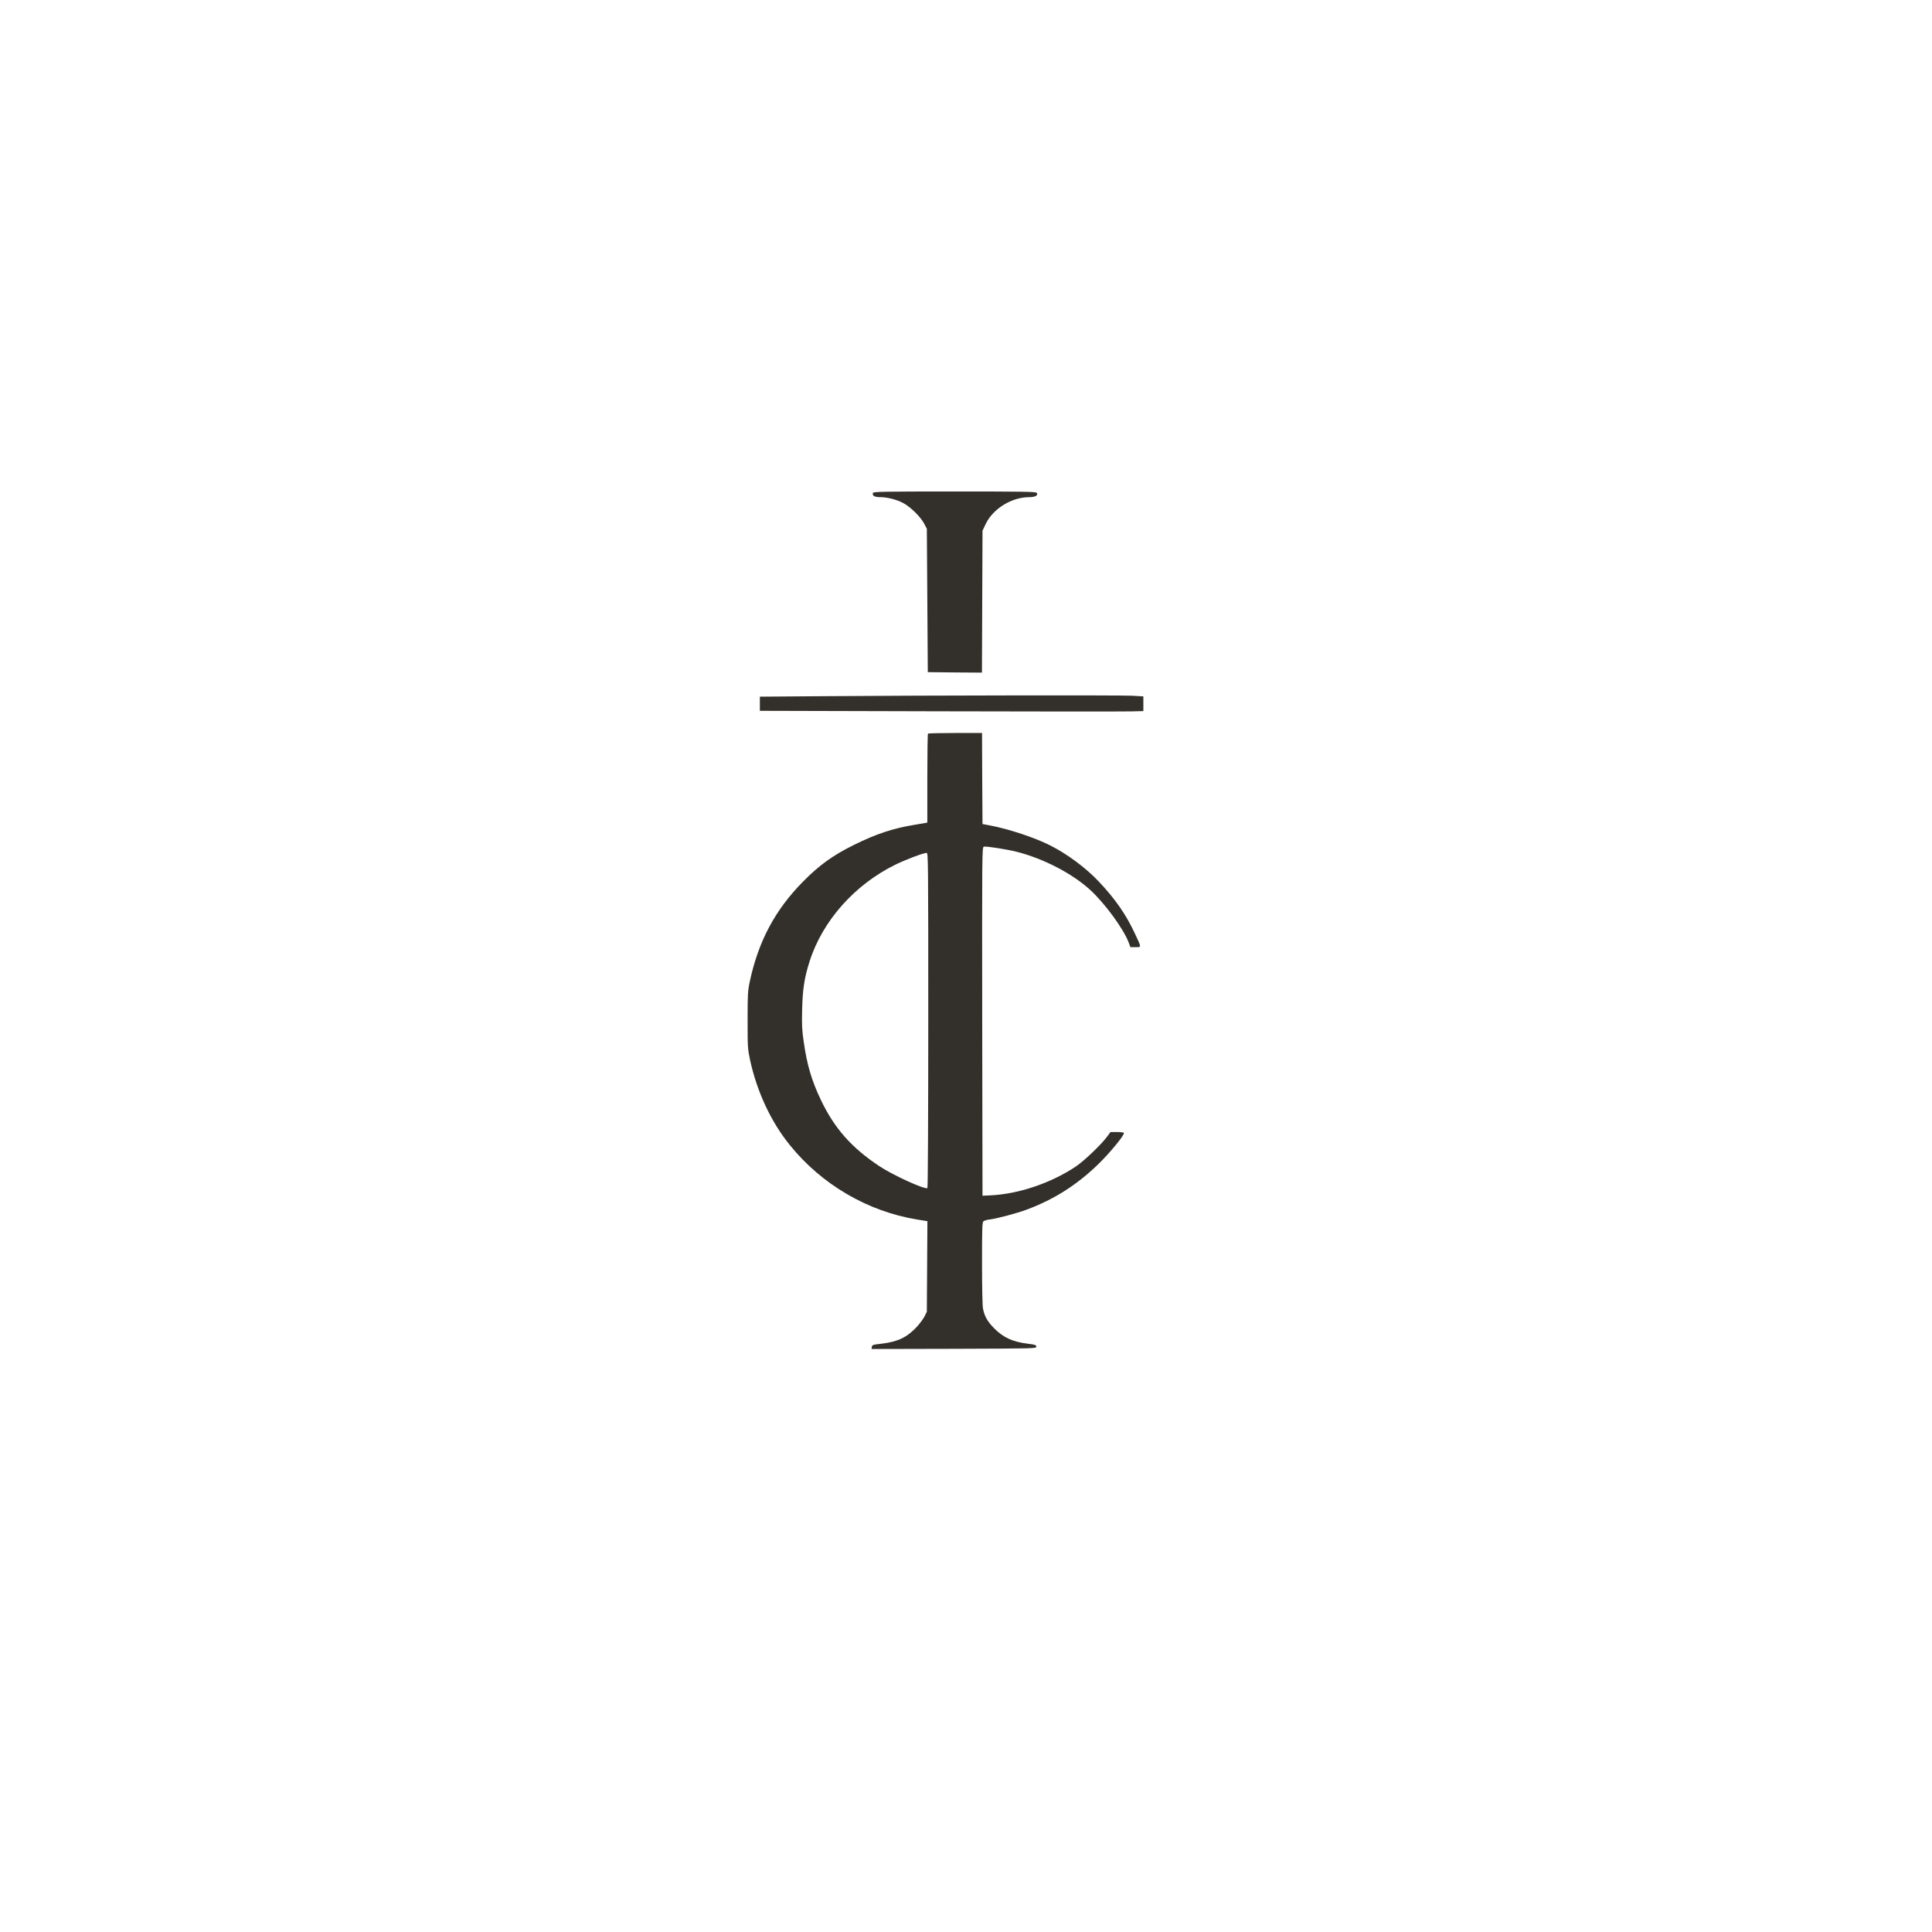 <?xml version="1.0" standalone="no"?>
<!DOCTYPE svg PUBLIC "-//W3C//DTD SVG 20010904//EN"
 "http://www.w3.org/TR/2001/REC-SVG-20010904/DTD/svg10.dtd">
<svg version="1.0" xmlns="http://www.w3.org/2000/svg"
 width="2048pt" height="2048pt" viewBox="0 0 2048 2048"
 preserveAspectRatio="xMidYMid meet">
    <g transform="translate(0,2048) scale(0.1,-0.1)"
    fill="#332f2a" stroke="none">
        <path d="M9254 15255 c-11 -29 16 -45 75 -45 78 0 173 -25 245 -62 77 -41 184
        -146 222 -218 l29 -55 5 -760 5 -760 287 -3 287 -2 3 752 3 753 33 69 c77 163
        276 286 463 286 65 0 99 21 78 46 -10 12 -148 14 -871 14 -757 0 -859 -2 -864
        -15z"/>

        <path d="M8720 13100 l-665 -5 0 -75 0 -75 1900 -5 c1045 -3 1960 -3 2033 -1
        l132 3 0 78 0 78 -122 7 c-128 6 -2131 4 -3278 -5z"/>

        <path d="M9837 12703 c-4 -3 -7 -217 -7 -474 l0 -469 -22 -4 c-13 -3 -68 -12
        -123 -21 -222 -37 -399 -96 -630 -210 -225 -111 -369 -215 -540 -388 -299
        -302 -477 -637 -568 -1067 -20 -95 -22 -133 -22 -405 0 -290 1 -304 27 -426
        74 -336 222 -653 422 -899 336 -416 823 -701 1345 -787 l112 -18 -3 -480 -3
        -480 -24 -49 c-14 -27 -51 -77 -83 -112 -105 -112 -201 -157 -373 -178 -92
        -10 -100 -13 -103 -34 l-3 -22 873 2 c864 3 873 3 873 23 0 18 -11 21 -90 31
        -160 20 -258 64 -356 163 -72 72 -103 128 -119 210 -6 31 -10 234 -10 482 0
        360 2 430 14 442 8 8 41 18 73 21 73 9 283 65 388 104 289 108 529 260 756
        480 125 121 284 315 273 333 -3 5 -36 9 -73 9 l-69 0 -41 -55 c-66 -87 -239
        -251 -326 -310 -267 -179 -619 -296 -920 -307 l-70 -3 -3 1847 c-2 1795 -2
        1847 17 1853 22 7 246 -28 352 -55 283 -73 582 -228 773 -401 158 -144 356
        -415 411 -561 l18 -48 54 0 c65 0 65 -9 -9 149 -94 201 -207 363 -383 549
        -134 142 -333 290 -512 380 -161 82 -436 173 -633 211 l-85 16 -3 483 -2 482
        -283 0 c-156 0 -287 -3 -290 -7z m3 -3037 c0 -1007 -4 -1777 -9 -1780 -28 -18
        -371 139 -514 235 -293 196 -470 397 -613 694 -100 209 -149 374 -184 620 -19
        127 -21 181 -17 345 5 214 24 338 79 509 137 430 479 815 911 1026 108 53 293
    123 330 124 16 1 17 -90 17 -1773z"/>
    </g>
</svg>
